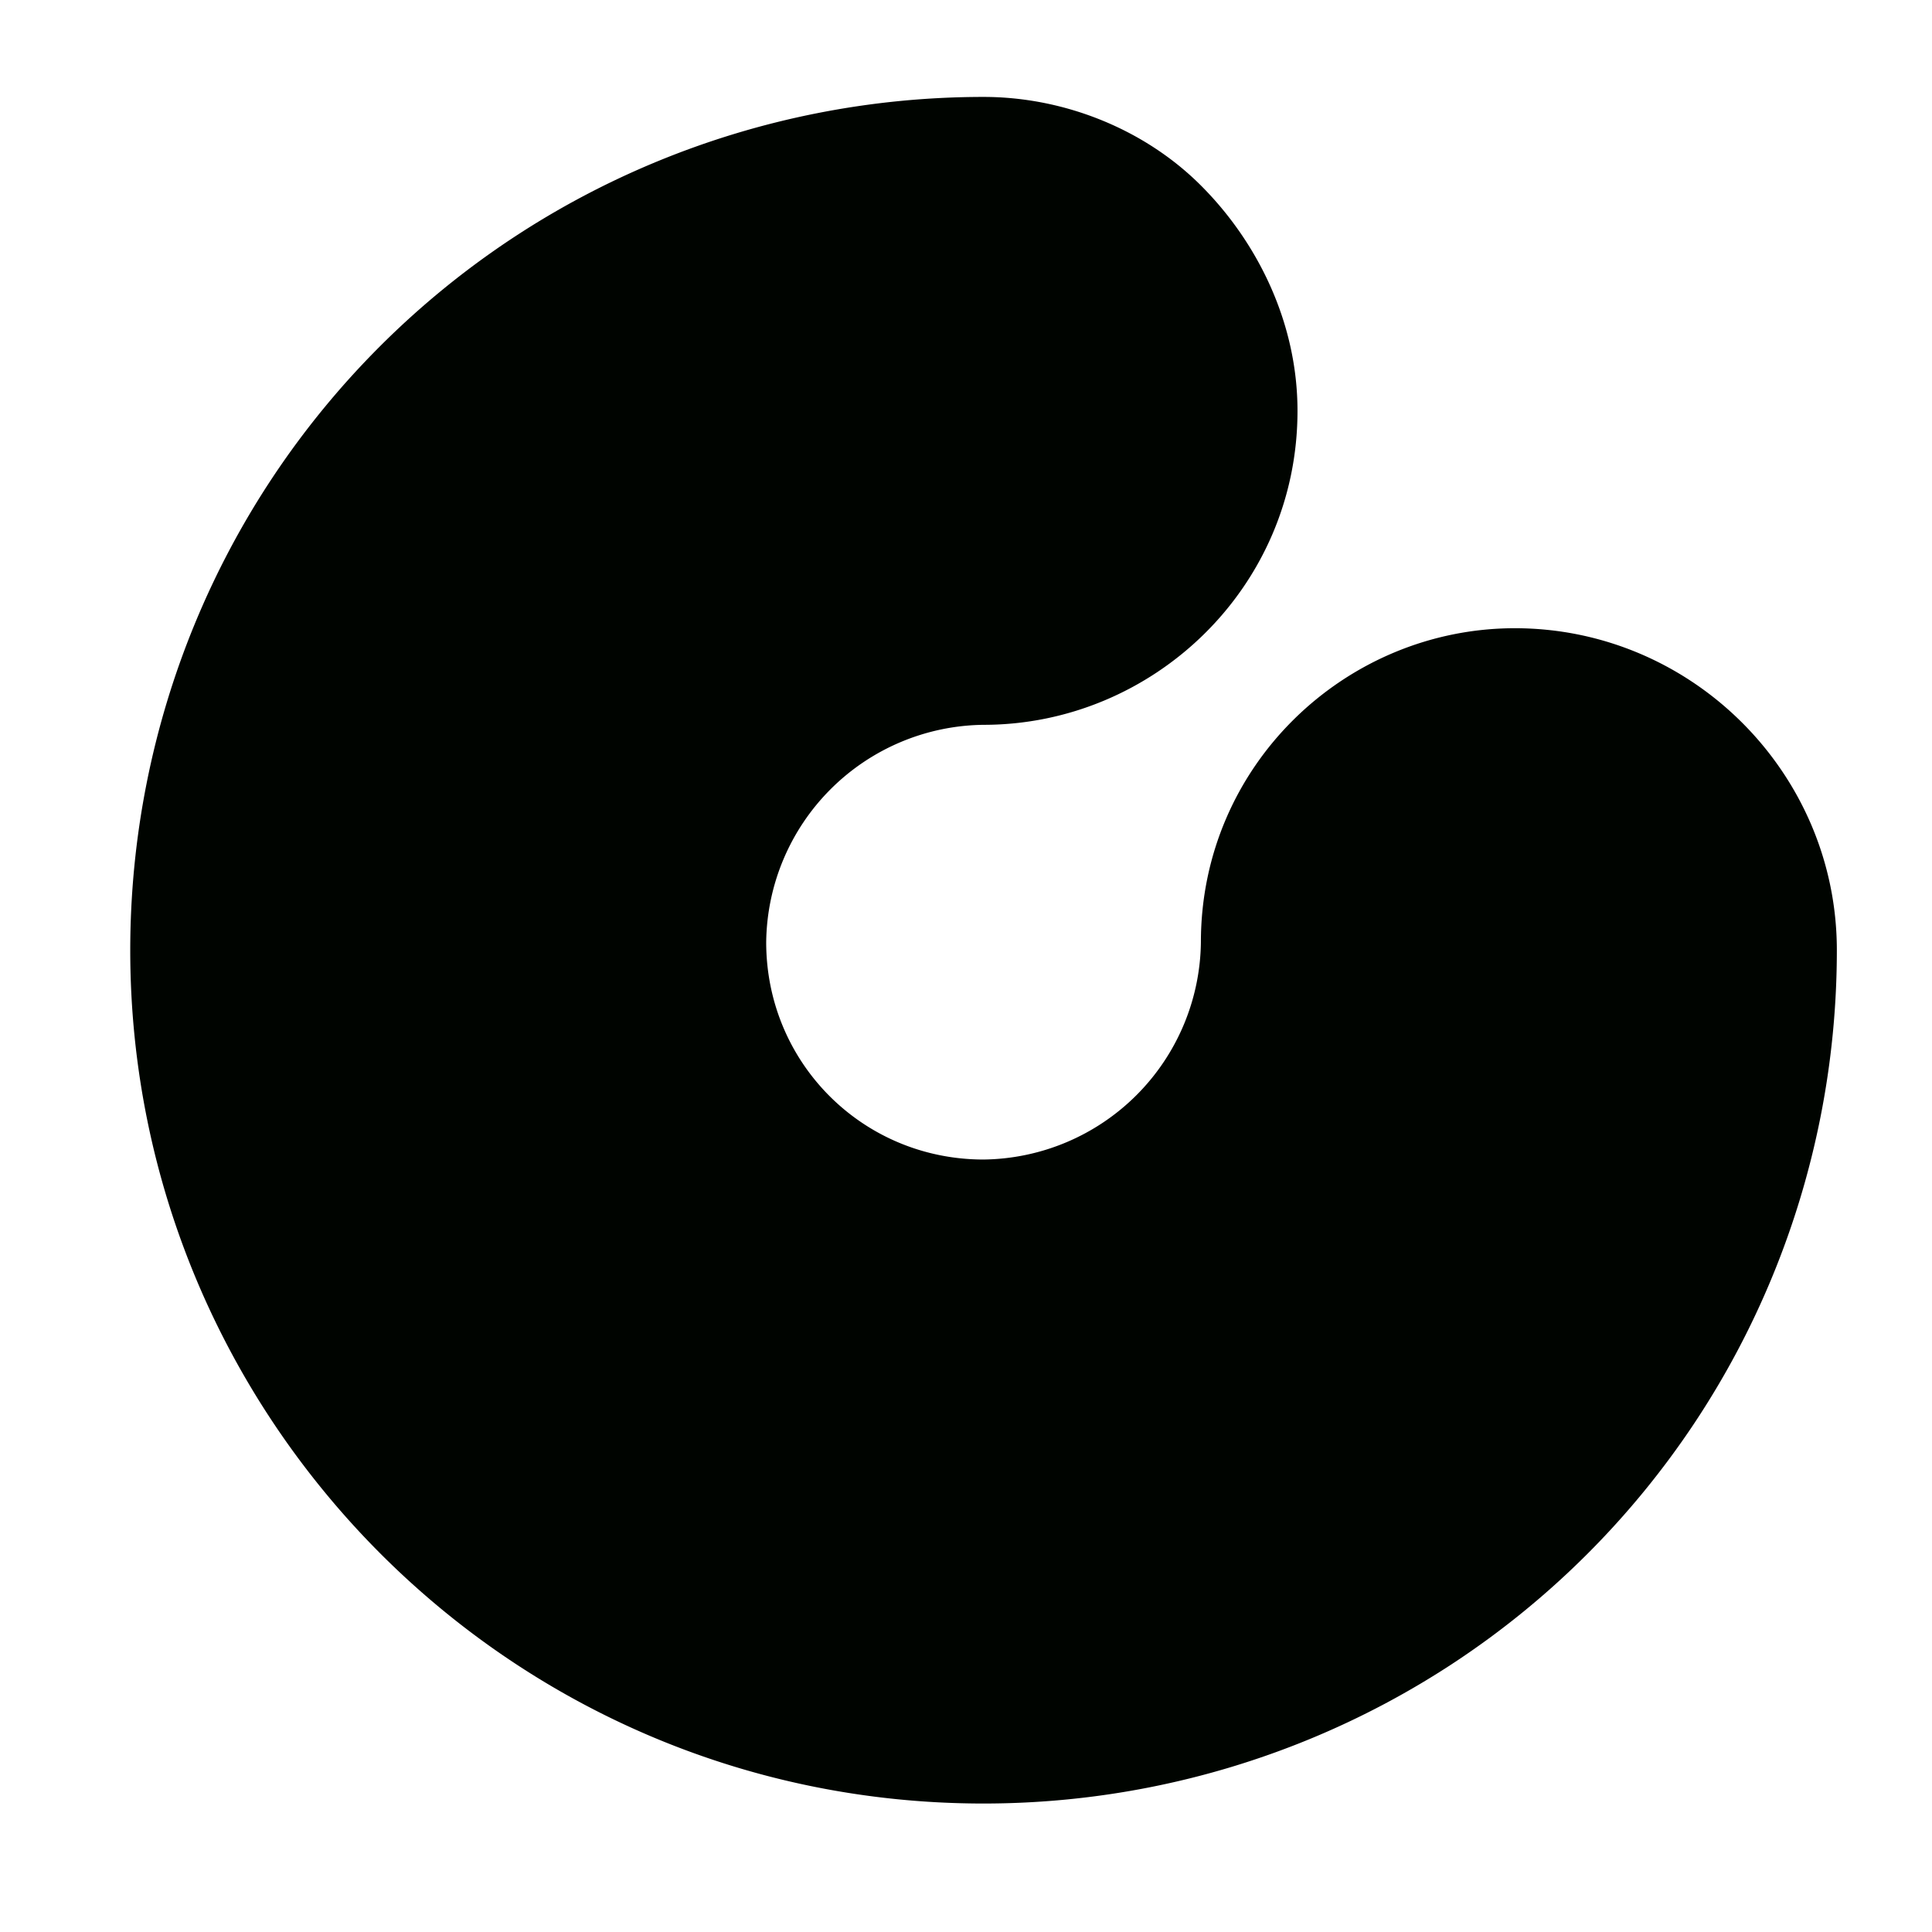 <svg xmlns="http://www.w3.org/2000/svg" xmlns:xlink="http://www.w3.org/1999/xlink" xml:space="preserve" id="Ebene_1" x="0" y="0" style="enable-background:new 0 0 24 24" version="1.1" viewBox="0 0 24 24"><style>.st1{clip-path:url(#SVGID_00000067952236676926511740000005956709911234486674_)}.st2{clip-path:url(#SVGID_00000065761743693786002290000001257424918592026011_)}</style><path d="M0 0h23.9v23.8H0V0z" style="fill:none"/><g transform="translate(-84.482 -46.996)"><defs><path id="SVGID_1_" d="M85.4 49.1h20.7v21.3H85.4z" transform="rotate(-45.001 95.723 59.72)"/></defs><clipPath id="SVGID_00000024684289813653377870000016176612972197110444_"><use xlink:href="#SVGID_1_" style="overflow:visible"/></clipPath><g style="clip-path:url(#SVGID_00000024684289813653377870000016176612972197110444_)"><defs><path id="SVGID_00000079481923835686267370000001982479746464209299_" d="M85.4 49.1h20.7v21.3H85.4z" transform="rotate(-45.001 95.724 59.72)"/></defs><clipPath id="SVGID_00000182492411005112864850000003199165962965355178_"><use xlink:href="#SVGID_00000079481923835686267370000001982479746464209299_" style="overflow:visible"/></clipPath><g style="clip-path:url(#SVGID_00000182492411005112864850000003199165962965355178_)"><path d="M99.4 49.3c.7.7 1.2 1.7 1.2 2.8 0 2.2-1.8 3.9-3.9 3.9a2.732 2.732 0 0 0-2.7 2.7c0 1.5 1.2 2.7 2.7 2.7a2.732 2.732 0 0 0 2.7-2.7c0-2.2 1.8-3.9 3.9-3.9 2.2 0 4 1.8 4 4 0 2.8-1.1 5.5-3.1 7.5s-4.7 3.1-7.5 3.1c-5.9 0-10.6-4.8-10.6-10.6 0-2.8 1.1-5.5 3.1-7.5s4.7-3.1 7.5-3.1c1 0 2 .4 2.7 1.1z" style="fill:#000400"/></g></g></g></svg>